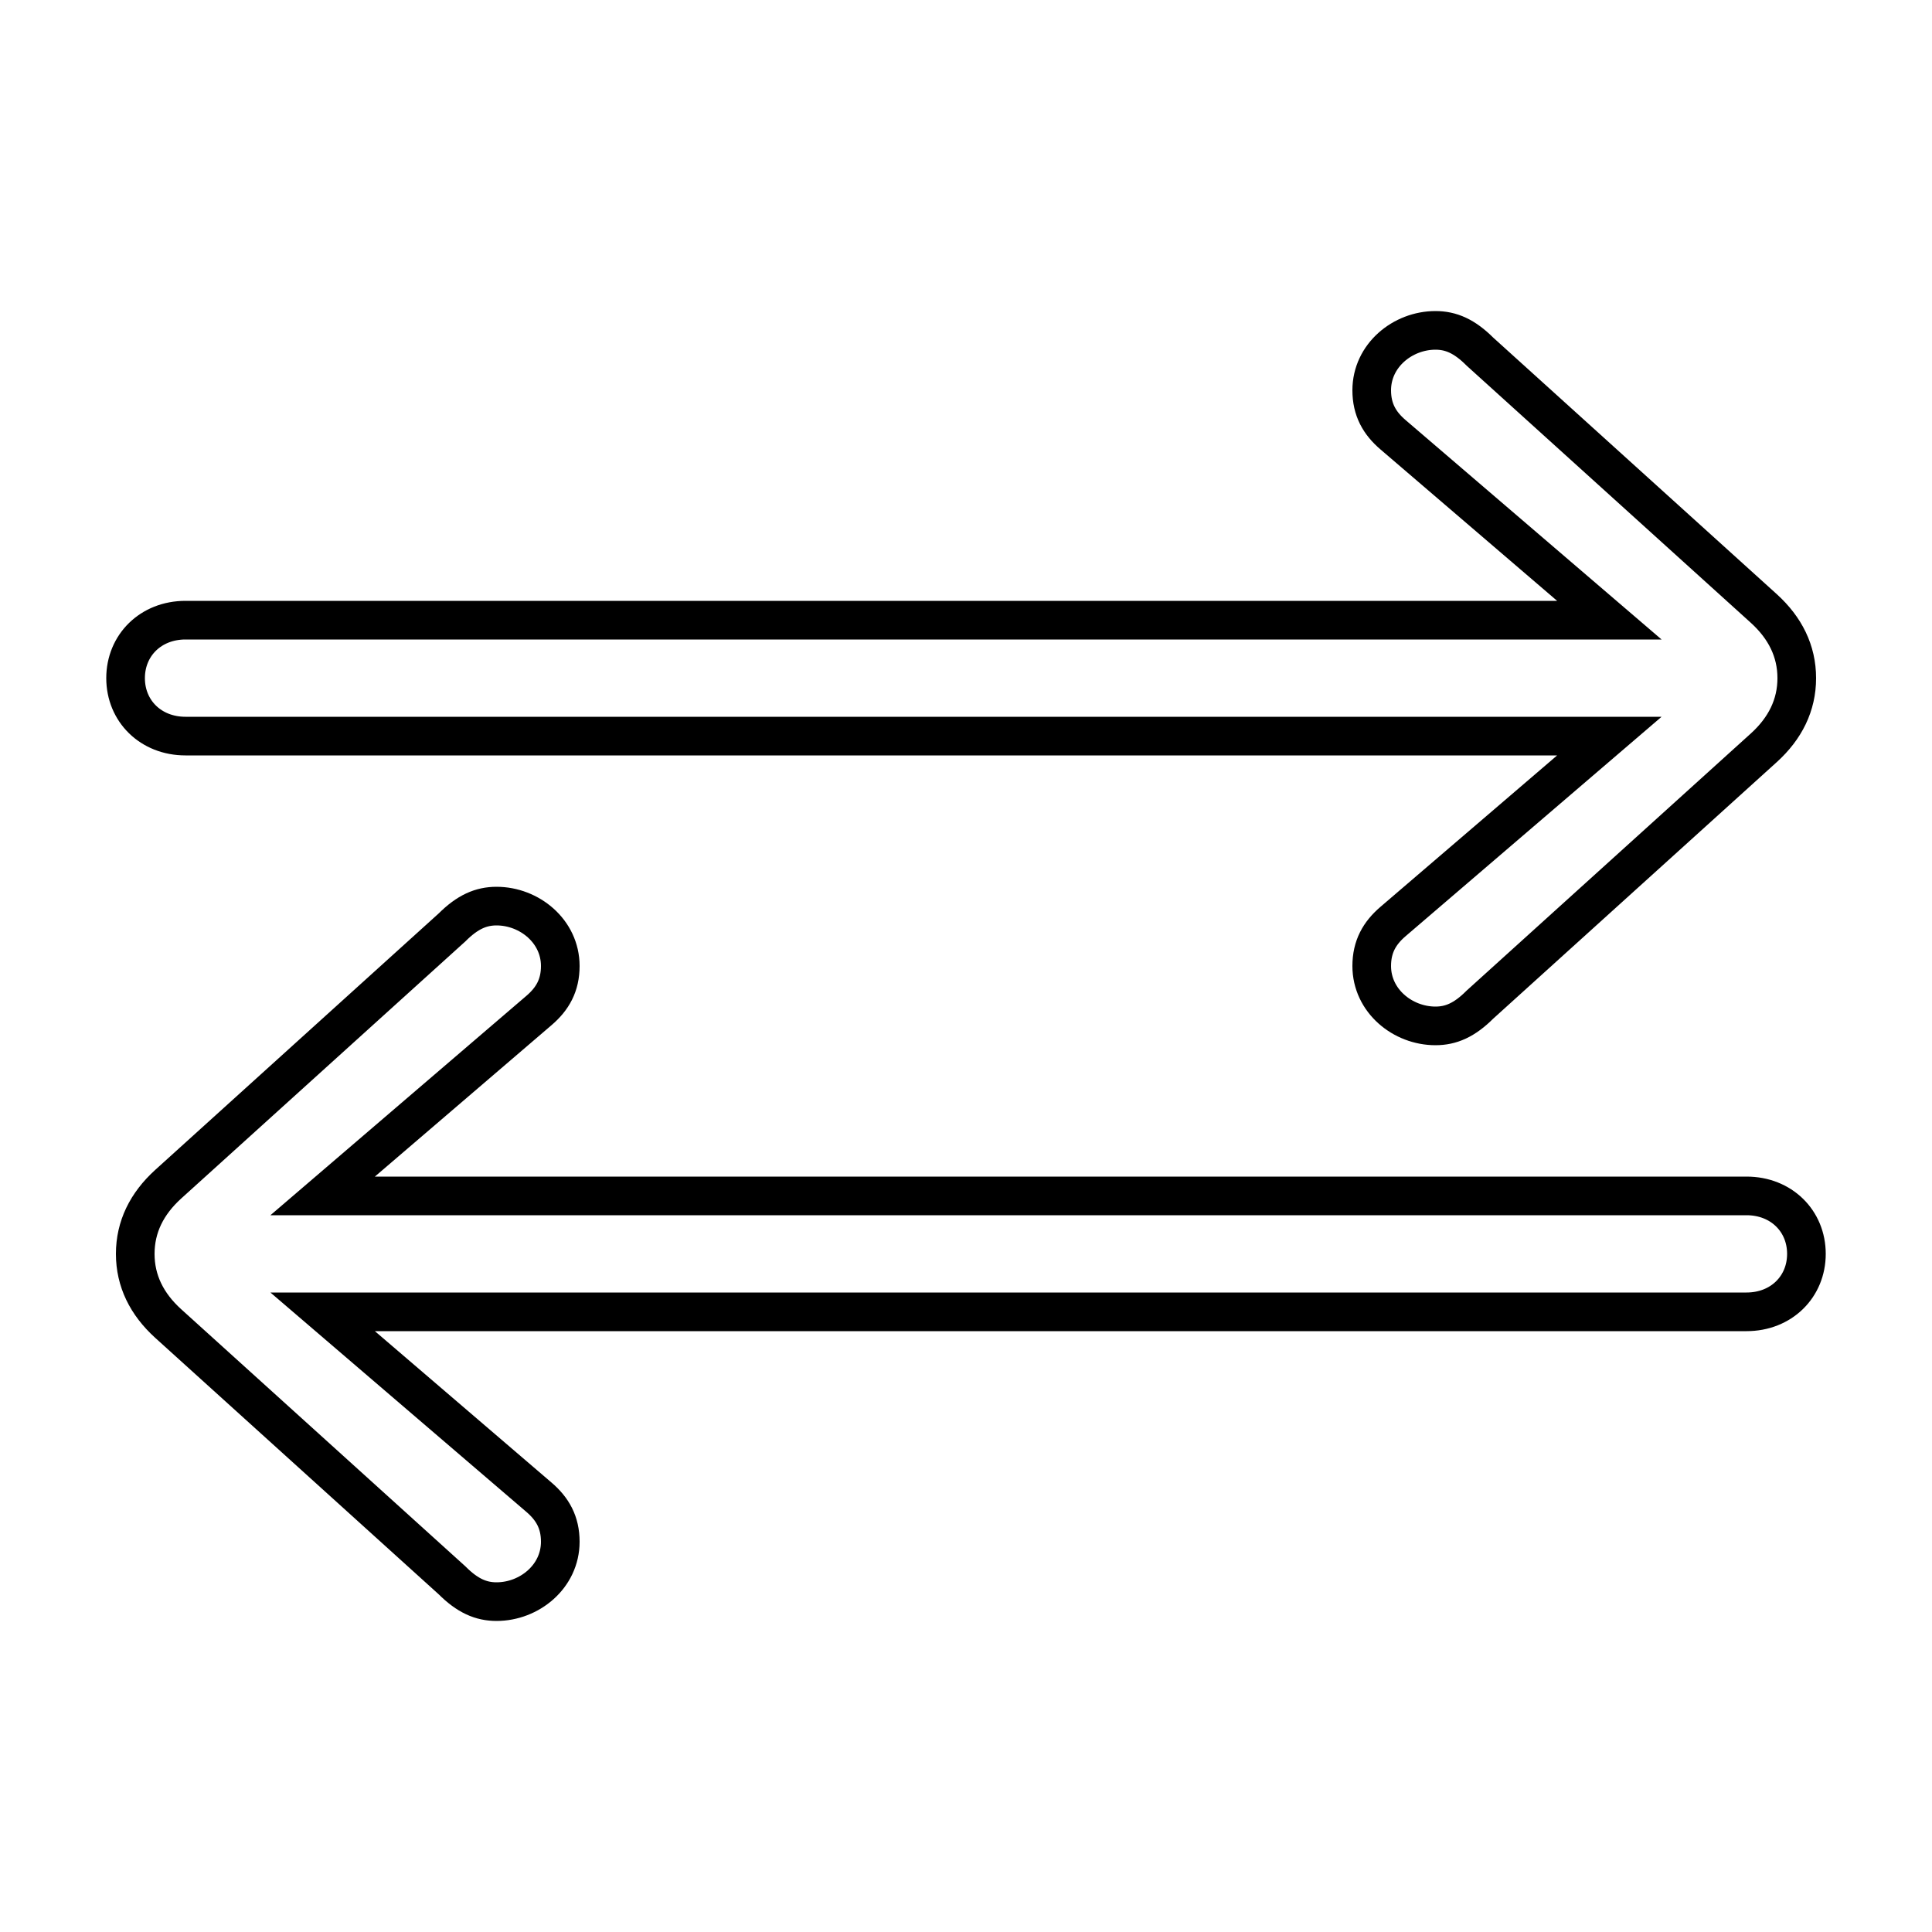 <?xml version='1.0' encoding='utf8'?>
<svg viewBox="0.0 -6.0 50.0 50.0" version="1.1" xmlns="http://www.w3.org/2000/svg">
<rect x="0.0" y="-6.0" width="50.0" height="50.0" fill="#808080" stroke="none"/>
<rect x="-1000" y="-1000" width="2000" height="2000" stroke="white" fill="white"/>
<g style="fill:white;stroke:#000000;  stroke-width:1">
<path d="M 4.8 -27.95 L 41.65 -27.95 L 36.05 -32.75 C 35.7 -33.05 35.5 -33.4 35.5 -33.9 C 35.5 -34.8 36.3 -35.45 37.15 -35.45 C 37.55 -35.45 37.9 -35.3 38.3 -34.9 L 45.65 -28.25 C 46.2 -27.75 46.5 -27.15 46.5 -26.45 C 46.5 -25.75 46.2 -25.15 45.65 -24.65 L 38.3 -18.0 C 37.9 -17.6 37.55 -17.45 37.15 -17.45 C 36.3 -17.45 35.5 -18.1 35.5 -19.0 C 35.5 -19.5 35.7 -19.85 36.05 -20.15 L 41.65 -24.95 L 4.8 -24.95 C 3.9 -24.95 3.25 -25.6 3.25 -26.45 C 3.25 -27.3 3.9 -27.95 4.8 -27.95 Z M 13.95 -17.85 L 8.35 -13.05 L 45.2 -13.05 C 46.1 -13.05 46.75 -12.4 46.75 -11.55 C 46.75 -10.7 46.1 -10.05 45.2 -10.05 L 8.35 -10.05 L 13.95 -5.25 C 14.3 -4.95 14.5 -4.6 14.5 -4.1 C 14.5 -3.2 13.7 -2.55 12.85 -2.55 C 12.45 -2.55 12.1 -2.7 11.7 -3.1 L 4.35 -9.75 C 3.8 -10.25 3.5 -10.85 3.5 -11.55 C 3.5 -12.25 3.8 -12.85 4.35 -13.35 L 11.7 -20.0 C 12.1 -20.4 12.45 -20.55 12.85 -20.55 C 13.7 -20.55 14.5 -19.9 14.5 -19.0 C 14.5 -18.5 14.3 -18.15 13.95 -17.85 Z" transform="translate(0.0 38.0)" />
</g>
</svg>